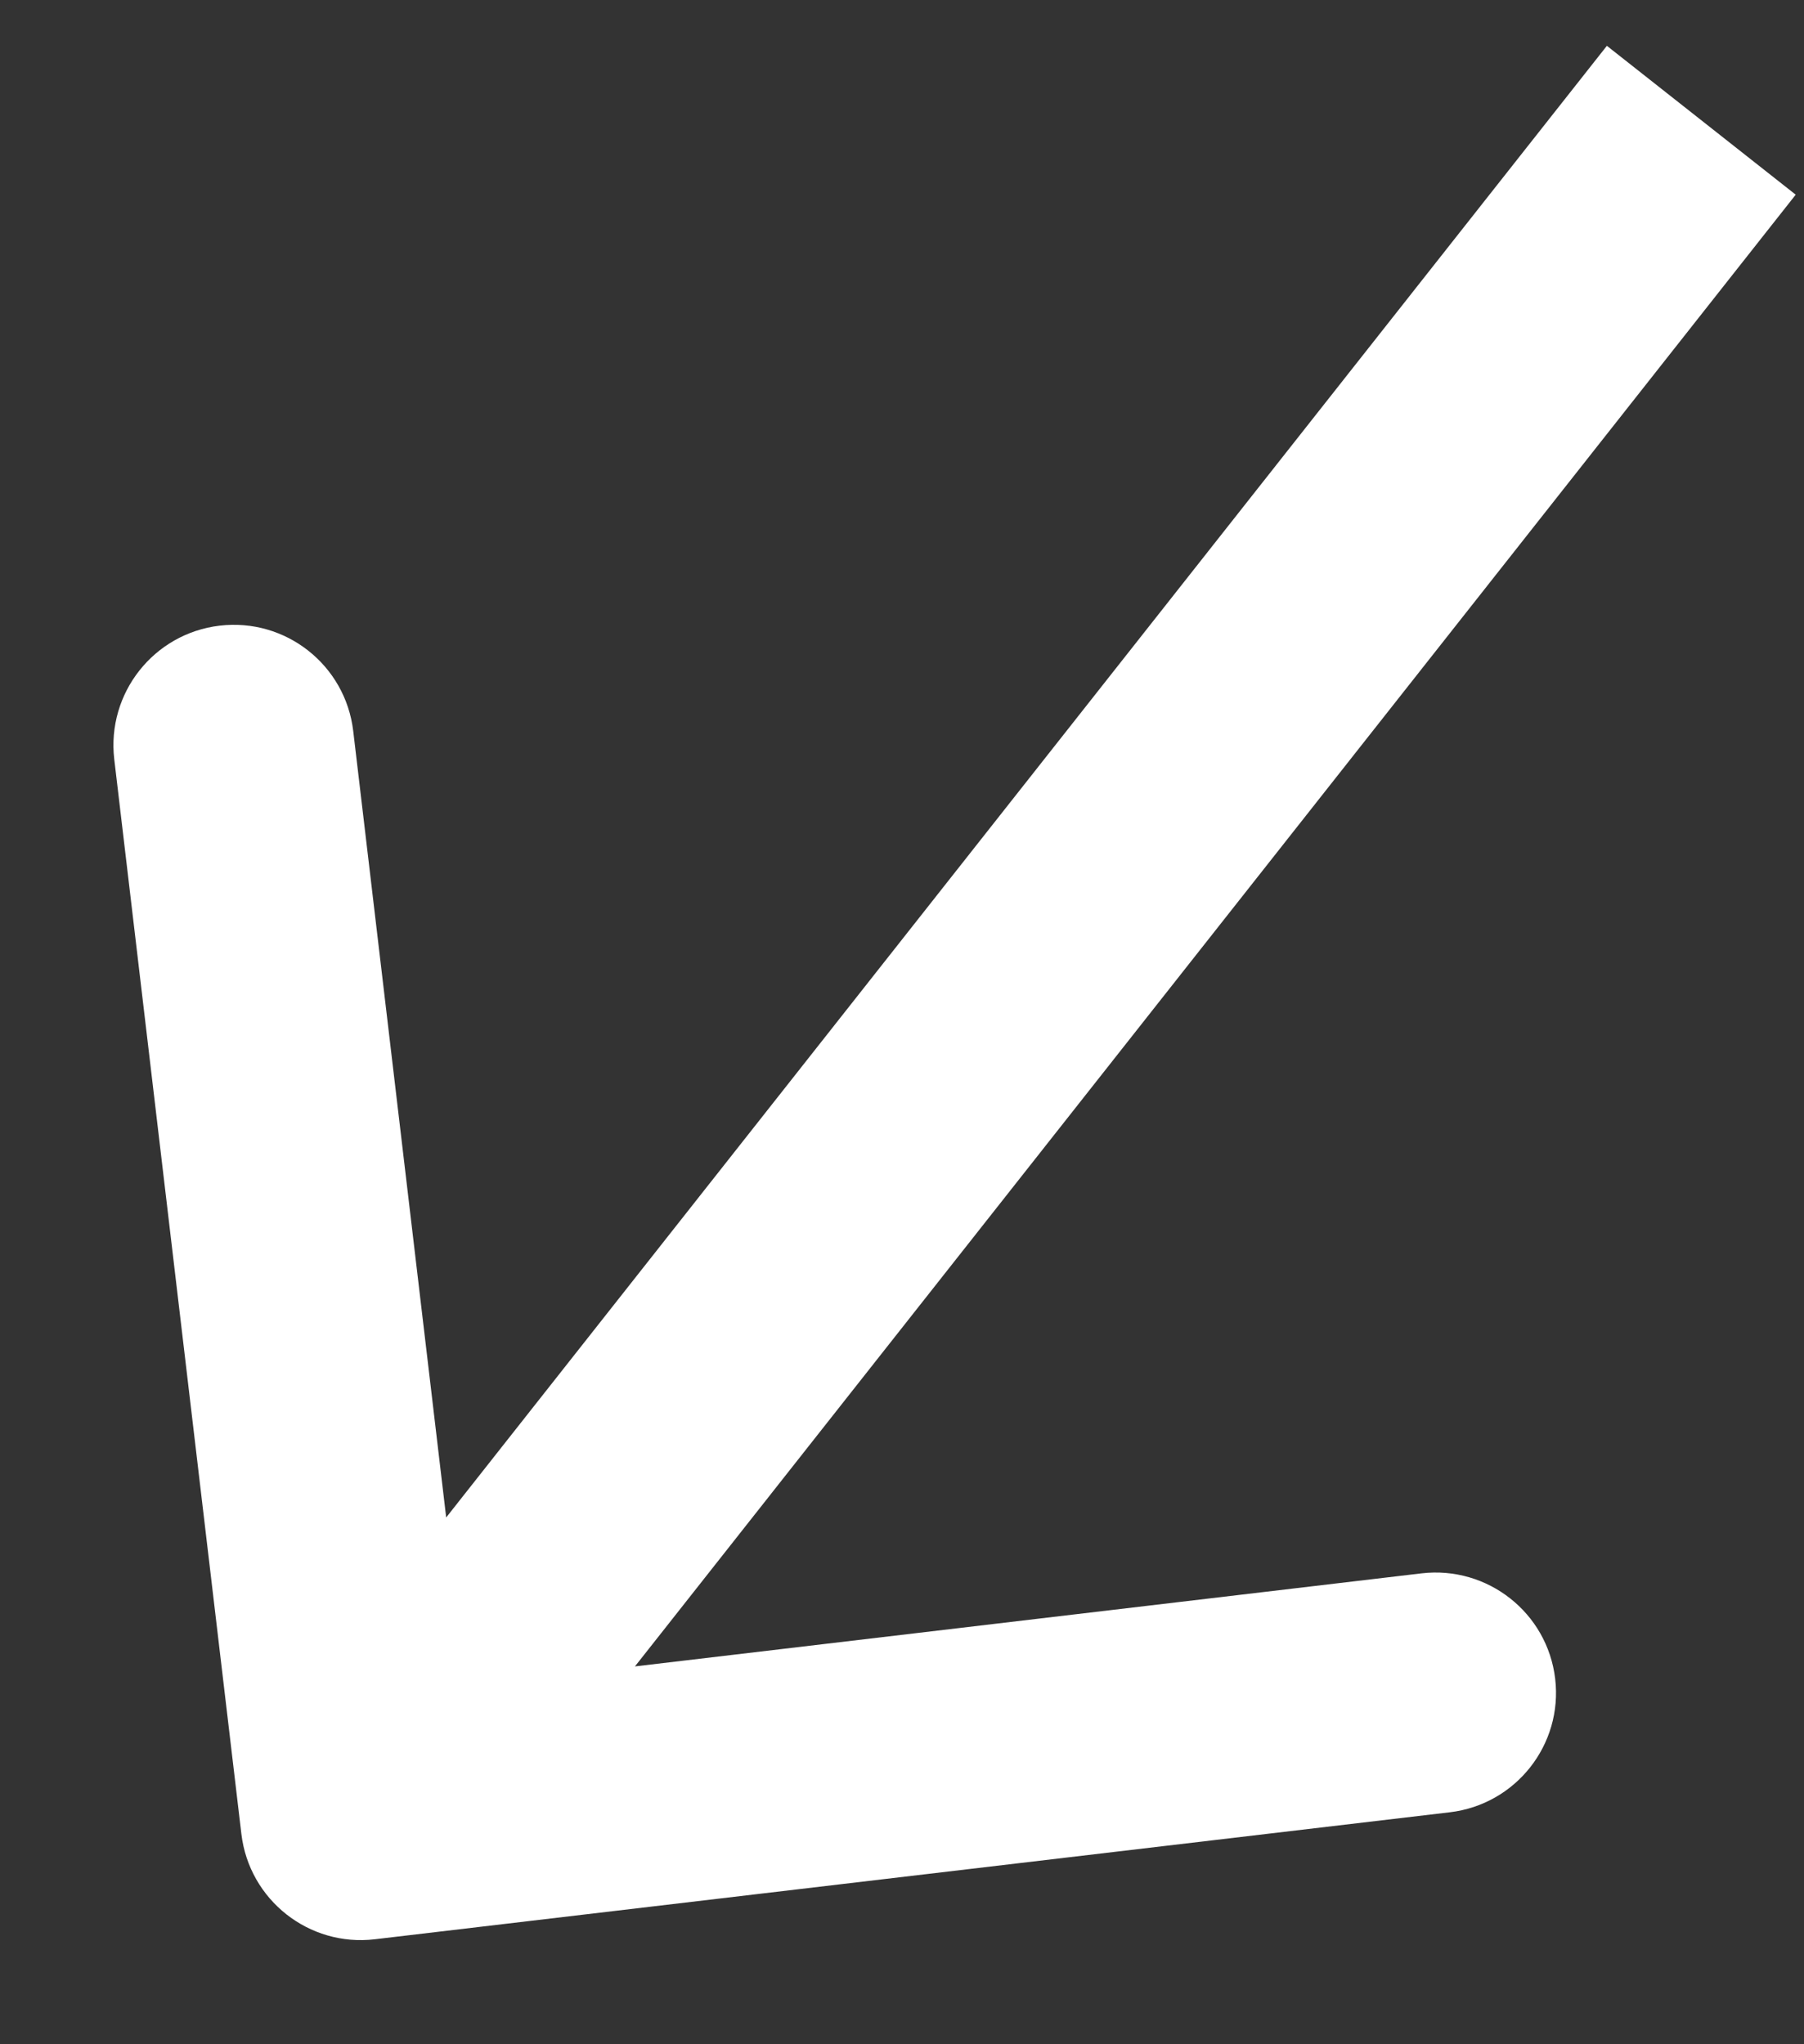 <svg width="15" height="17" viewBox="0 0 15 17" fill="none" xmlns="http://www.w3.org/2000/svg">
<rect x="0" y="0" width="15" height="17" fill="#333333" stroke="none"/>
<path d="M2.007 15.251C2.072 15.8 2.569 16.192 3.117 16.127L12.055 15.071C12.604 15.006 12.996 14.509 12.931 13.96C12.866 13.412 12.369 13.02 11.82 13.084L3.876 14.024L2.937 6.079C2.872 5.53 2.375 5.138 1.826 5.203C1.278 5.268 0.886 5.765 0.95 6.314L2.007 15.251ZM13.361 0.381L2.215 14.515L3.785 15.753L14.931 1.619L13.361 0.381Z" fill="white"/>
</svg>
